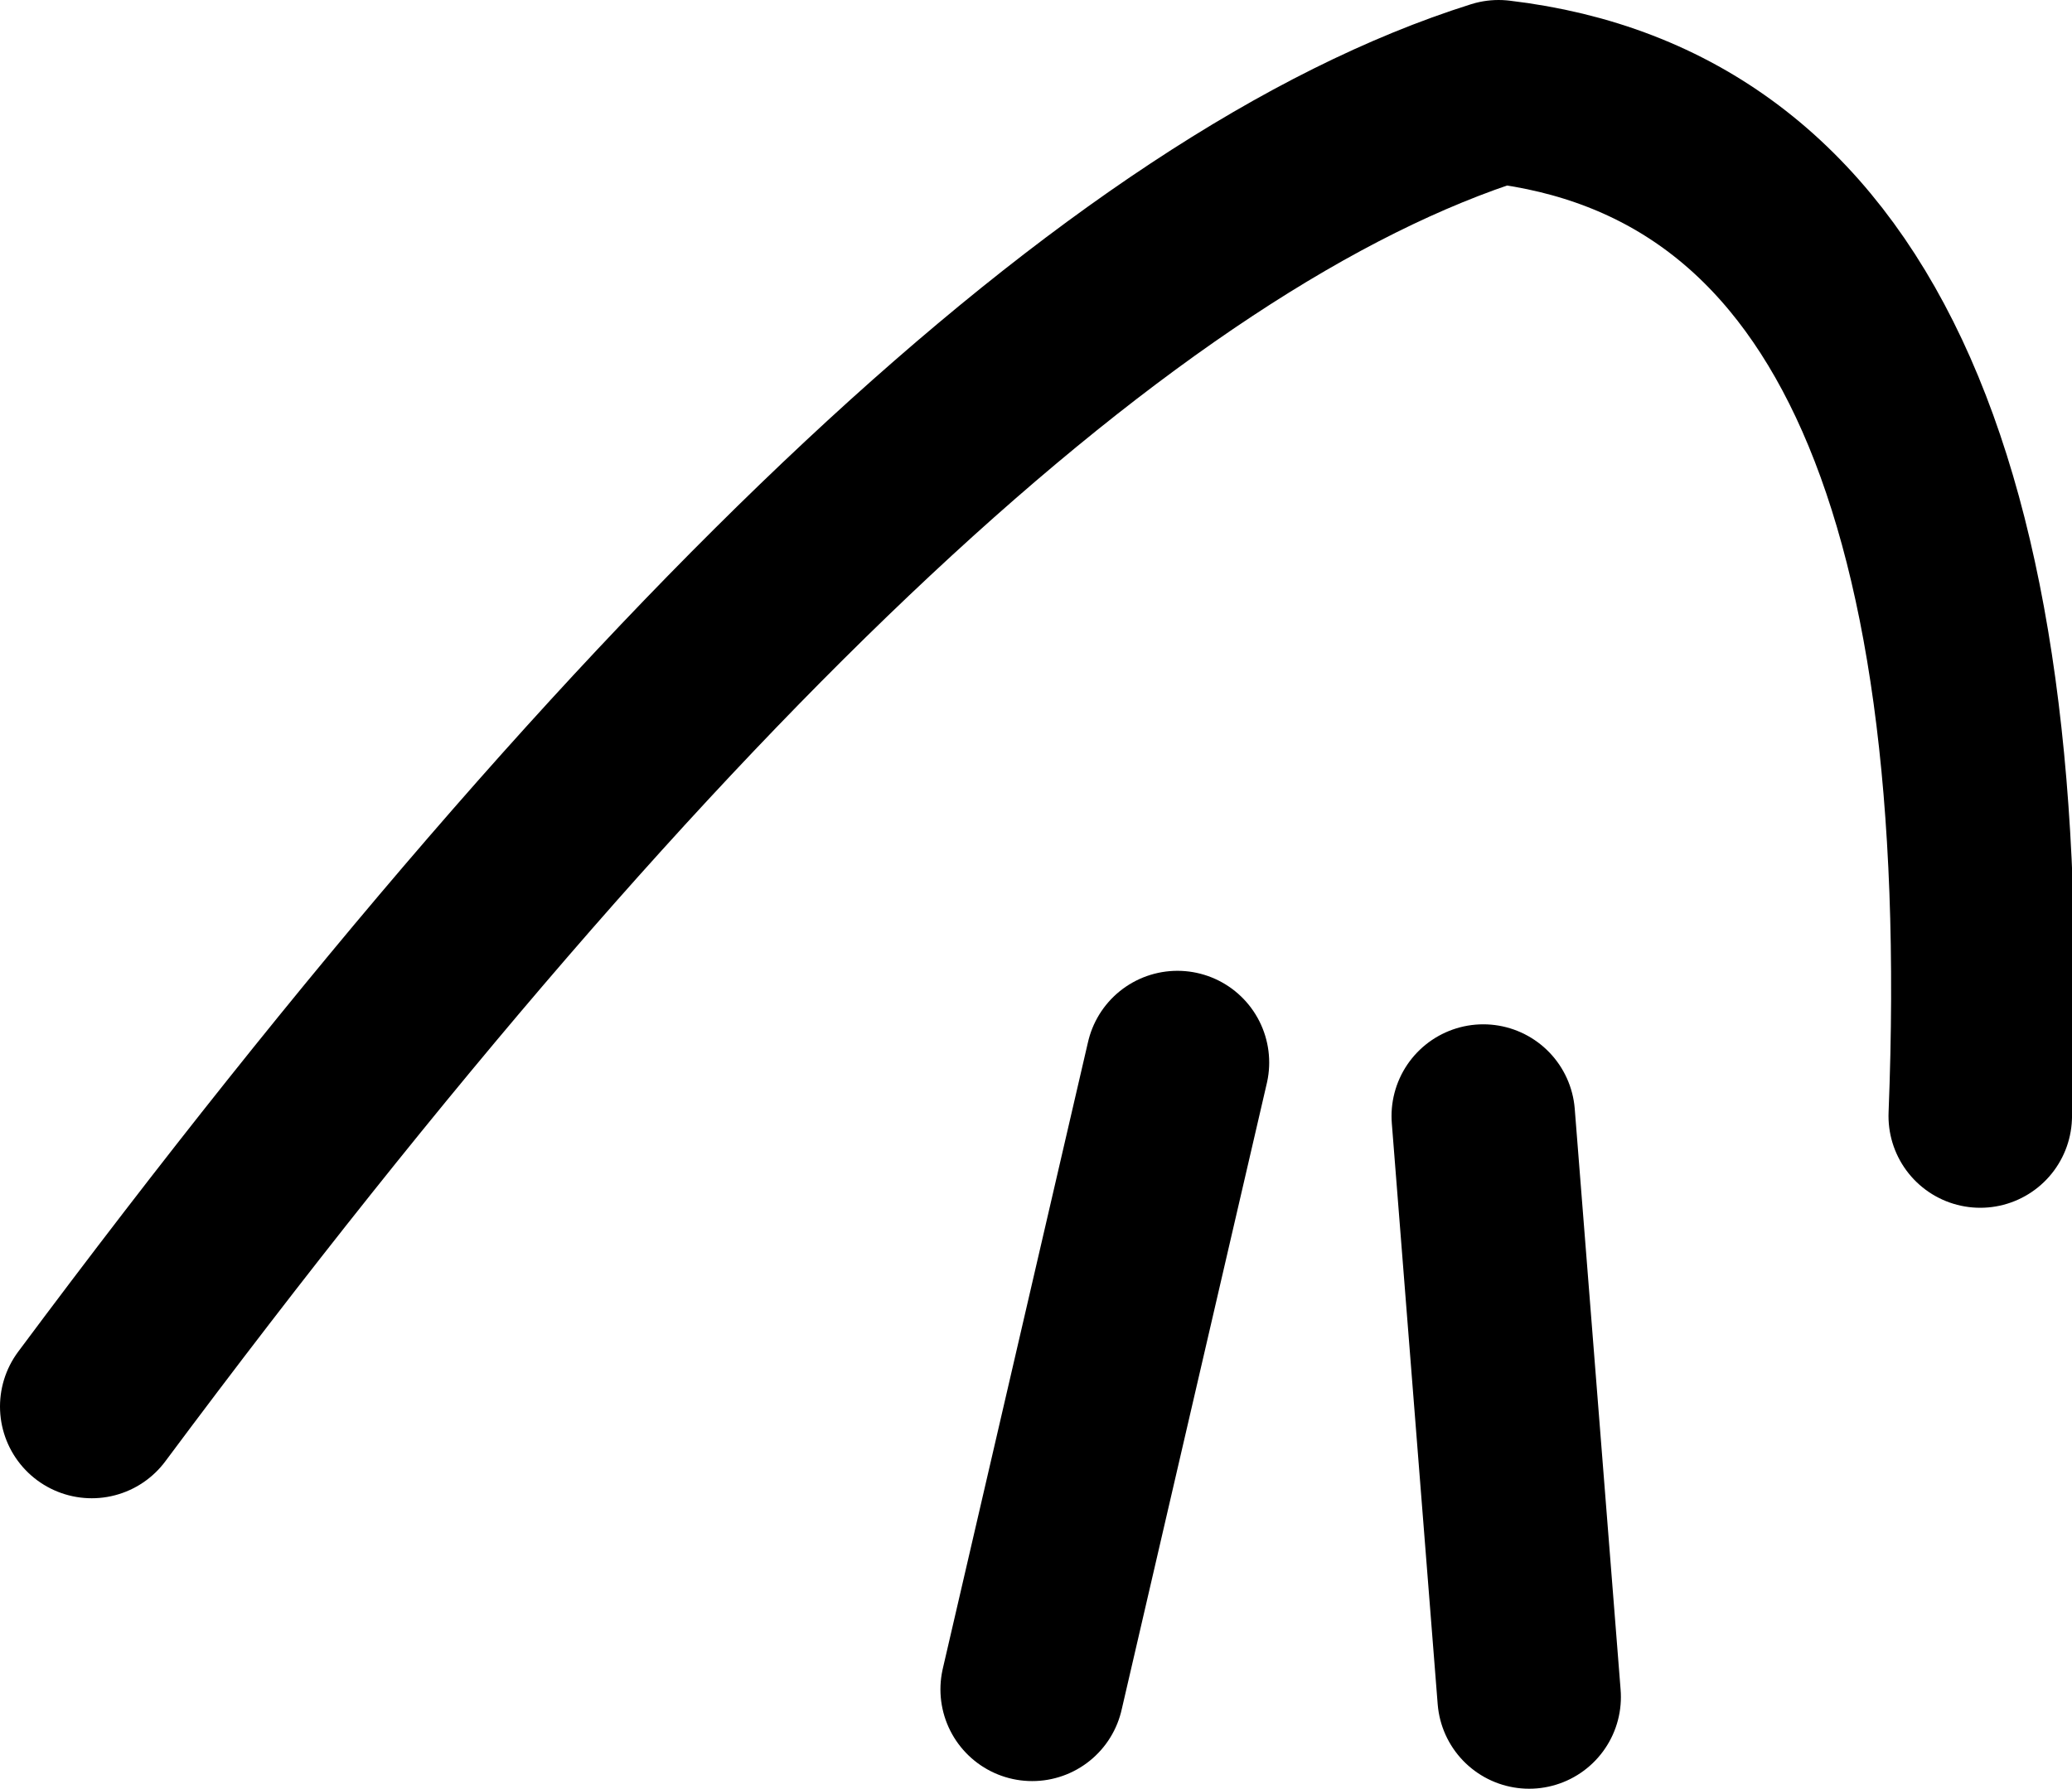<?xml version="1.0" encoding="UTF-8" standalone="no"?>
<svg xmlns:xlink="http://www.w3.org/1999/xlink" height="11.7px" width="13.55px" xmlns="http://www.w3.org/2000/svg">
  <g transform="matrix(1.0, 0.0, 0.0, 1.0, 6.75, 5.85)">
    <path d="M2.95 1.45 L3.25 5.25 M0.95 1.1 L0.0 5.2 M-6.15 3.35 Q-0.6 -4.1 3.05 -5.25 6.45 -4.85 6.2 1.45" fill="none" stroke="#000000" stroke-linecap="round" stroke-linejoin="round" stroke-width="1.2"/>
  </g>
</svg>
